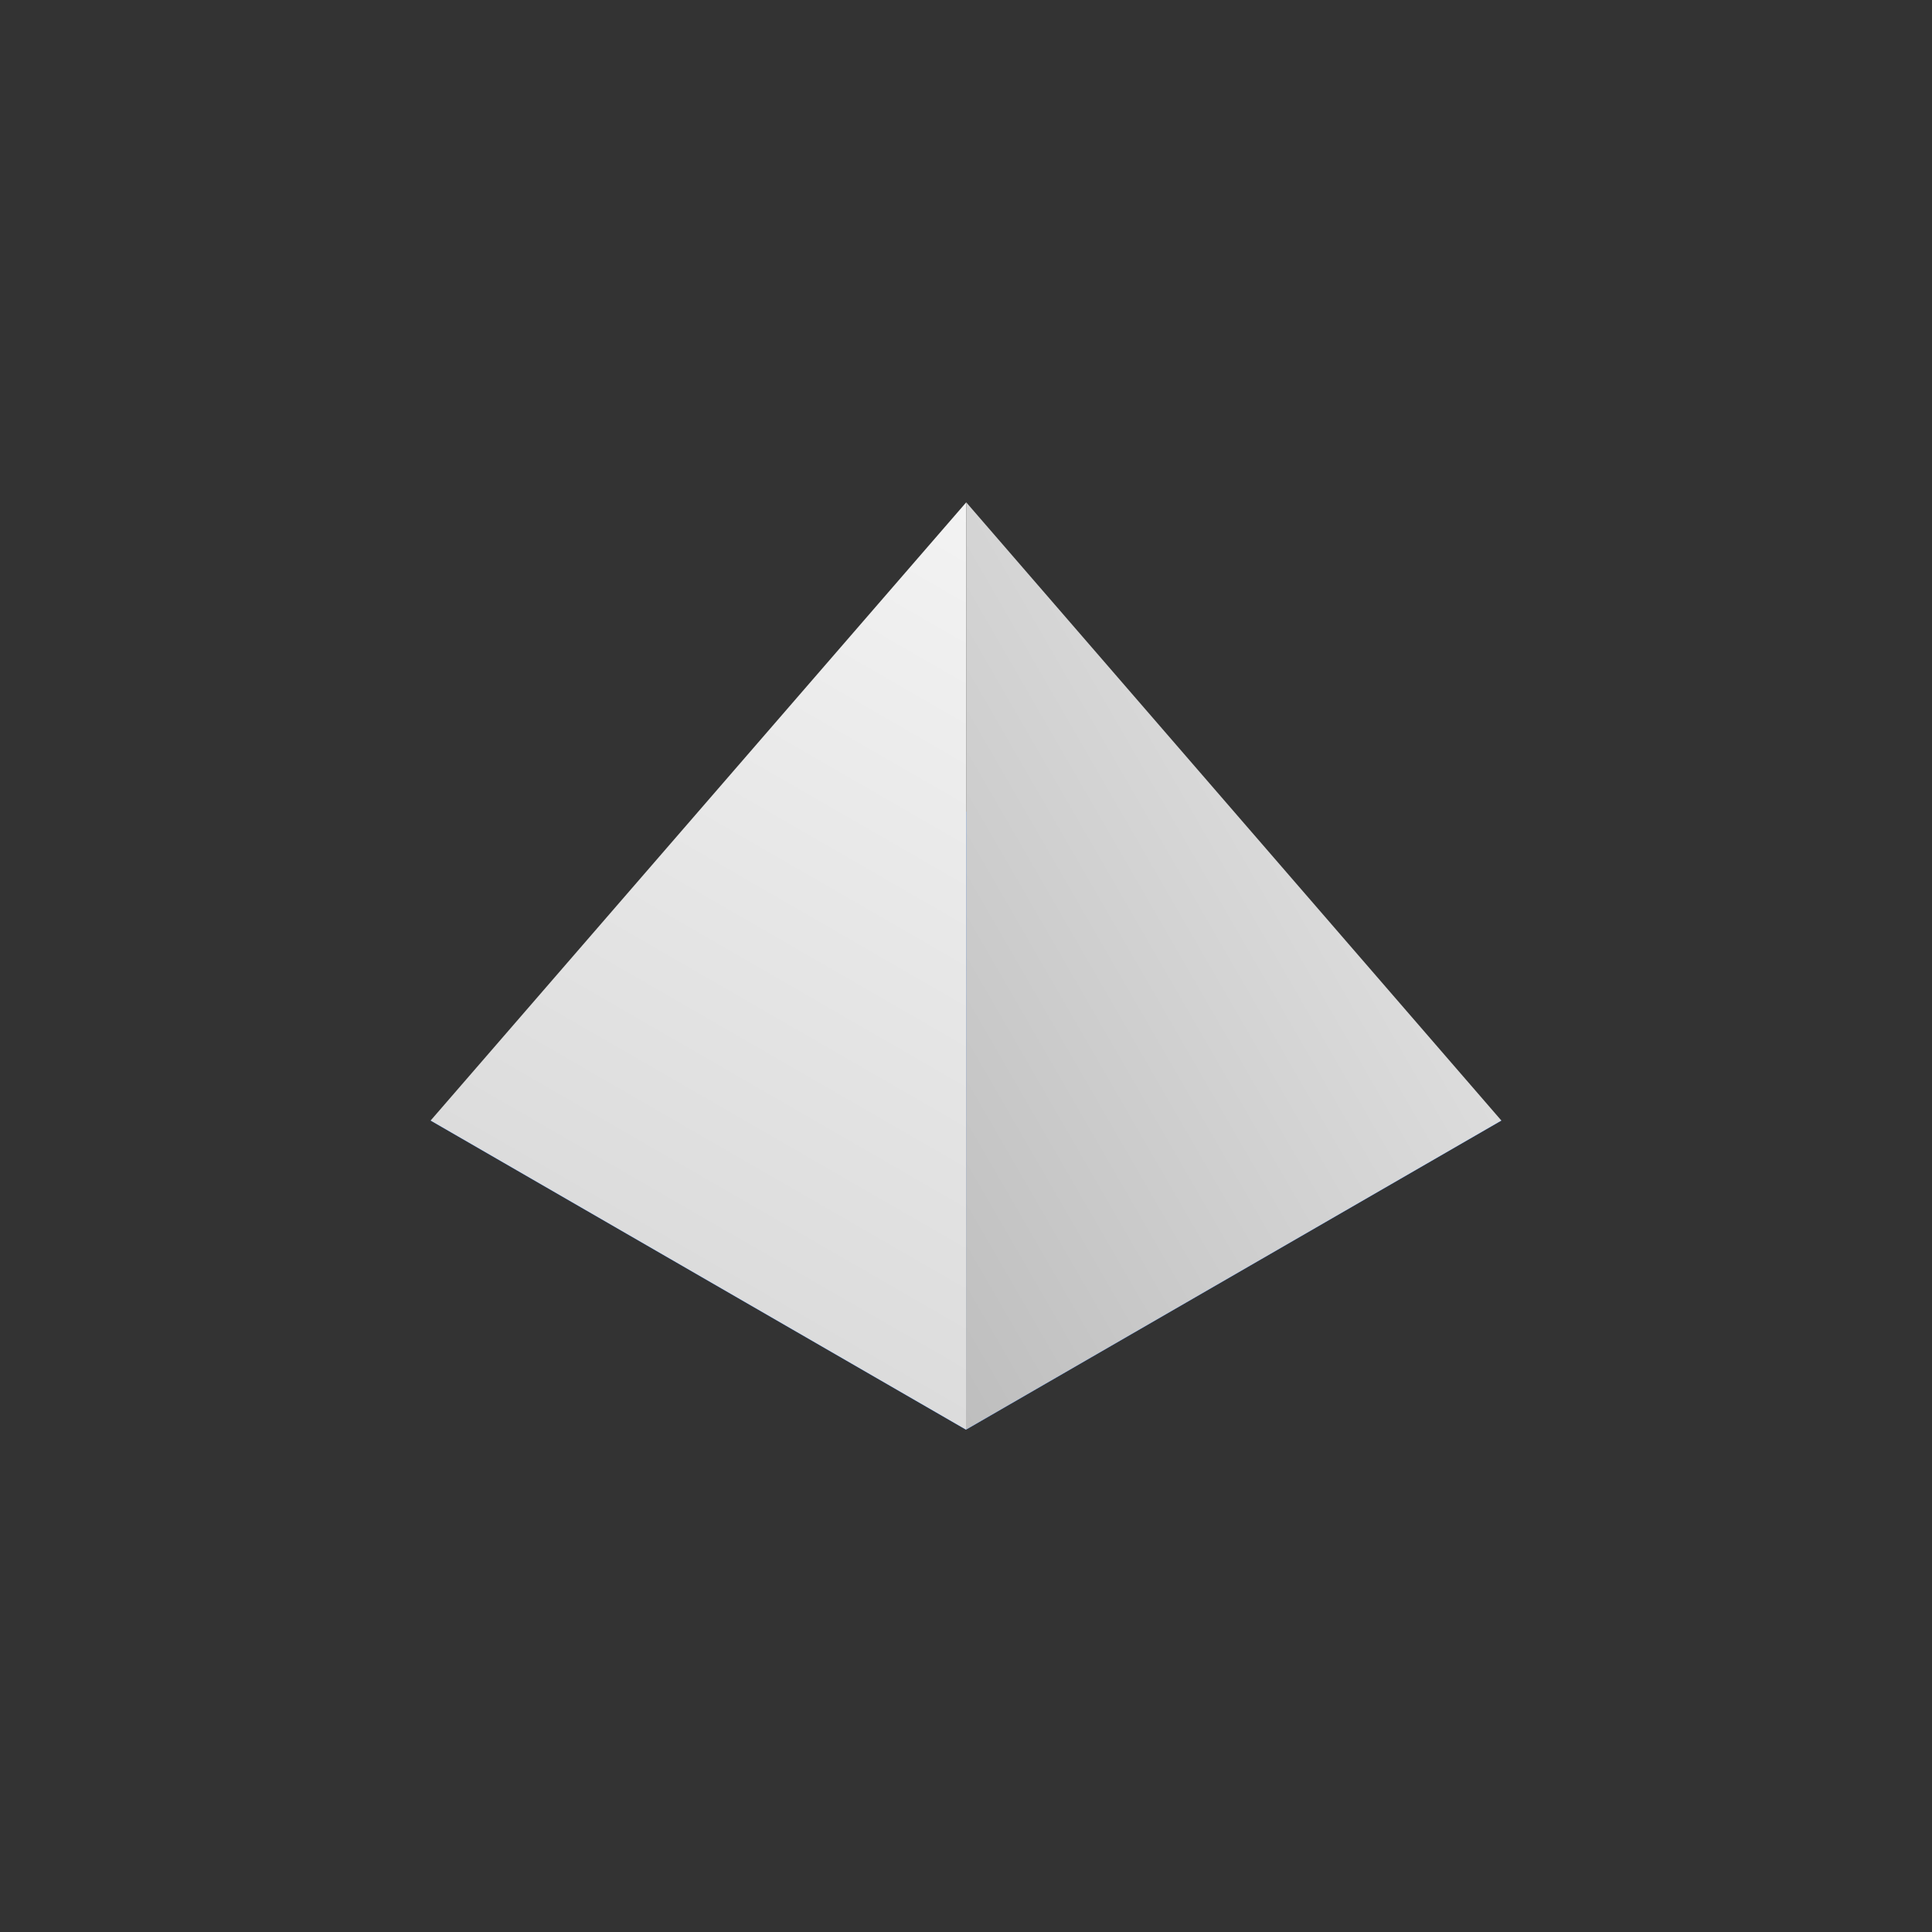 <svg id="Objects" xmlns="http://www.w3.org/2000/svg" xmlns:xlink="http://www.w3.org/1999/xlink" width="500" height="500" viewBox="0 0 500 500"><rect x="0" y="0" width="500" height="500" fill="#333333" stroke="none"/><defs><style>.cls-1{fill:#0062ff;}.cls-2{fill:url(#linear-gradient);}.cls-3{fill:url(#linear-gradient-2);}</style><linearGradient id="linear-gradient" x1="180.72" y1="330" x2="284.66" y2="149.97" gradientUnits="userSpaceOnUse"><stop offset="0" stop-color="#dcdcdc"/><stop offset="1" stop-color="#f3f3f3"/></linearGradient><linearGradient id="linear-gradient-2" x1="336.61" y1="200.01" x2="198.05" y2="280.01" gradientUnits="userSpaceOnUse"><stop offset="0" stop-color="#dcdcdc"/><stop offset="1" stop-color="#bebebe"/></linearGradient></defs><polygon class="cls-1" points="250 210 388.56 290 250 370 111.44 290 250 210"/><polygon class="cls-2" points="111.44 290 250.06 130 250 370 111.44 290 111.44 290"/><polygon class="cls-3" points="388.56 290 250.06 130 250 370 388.56 290 388.56 290"/></svg>